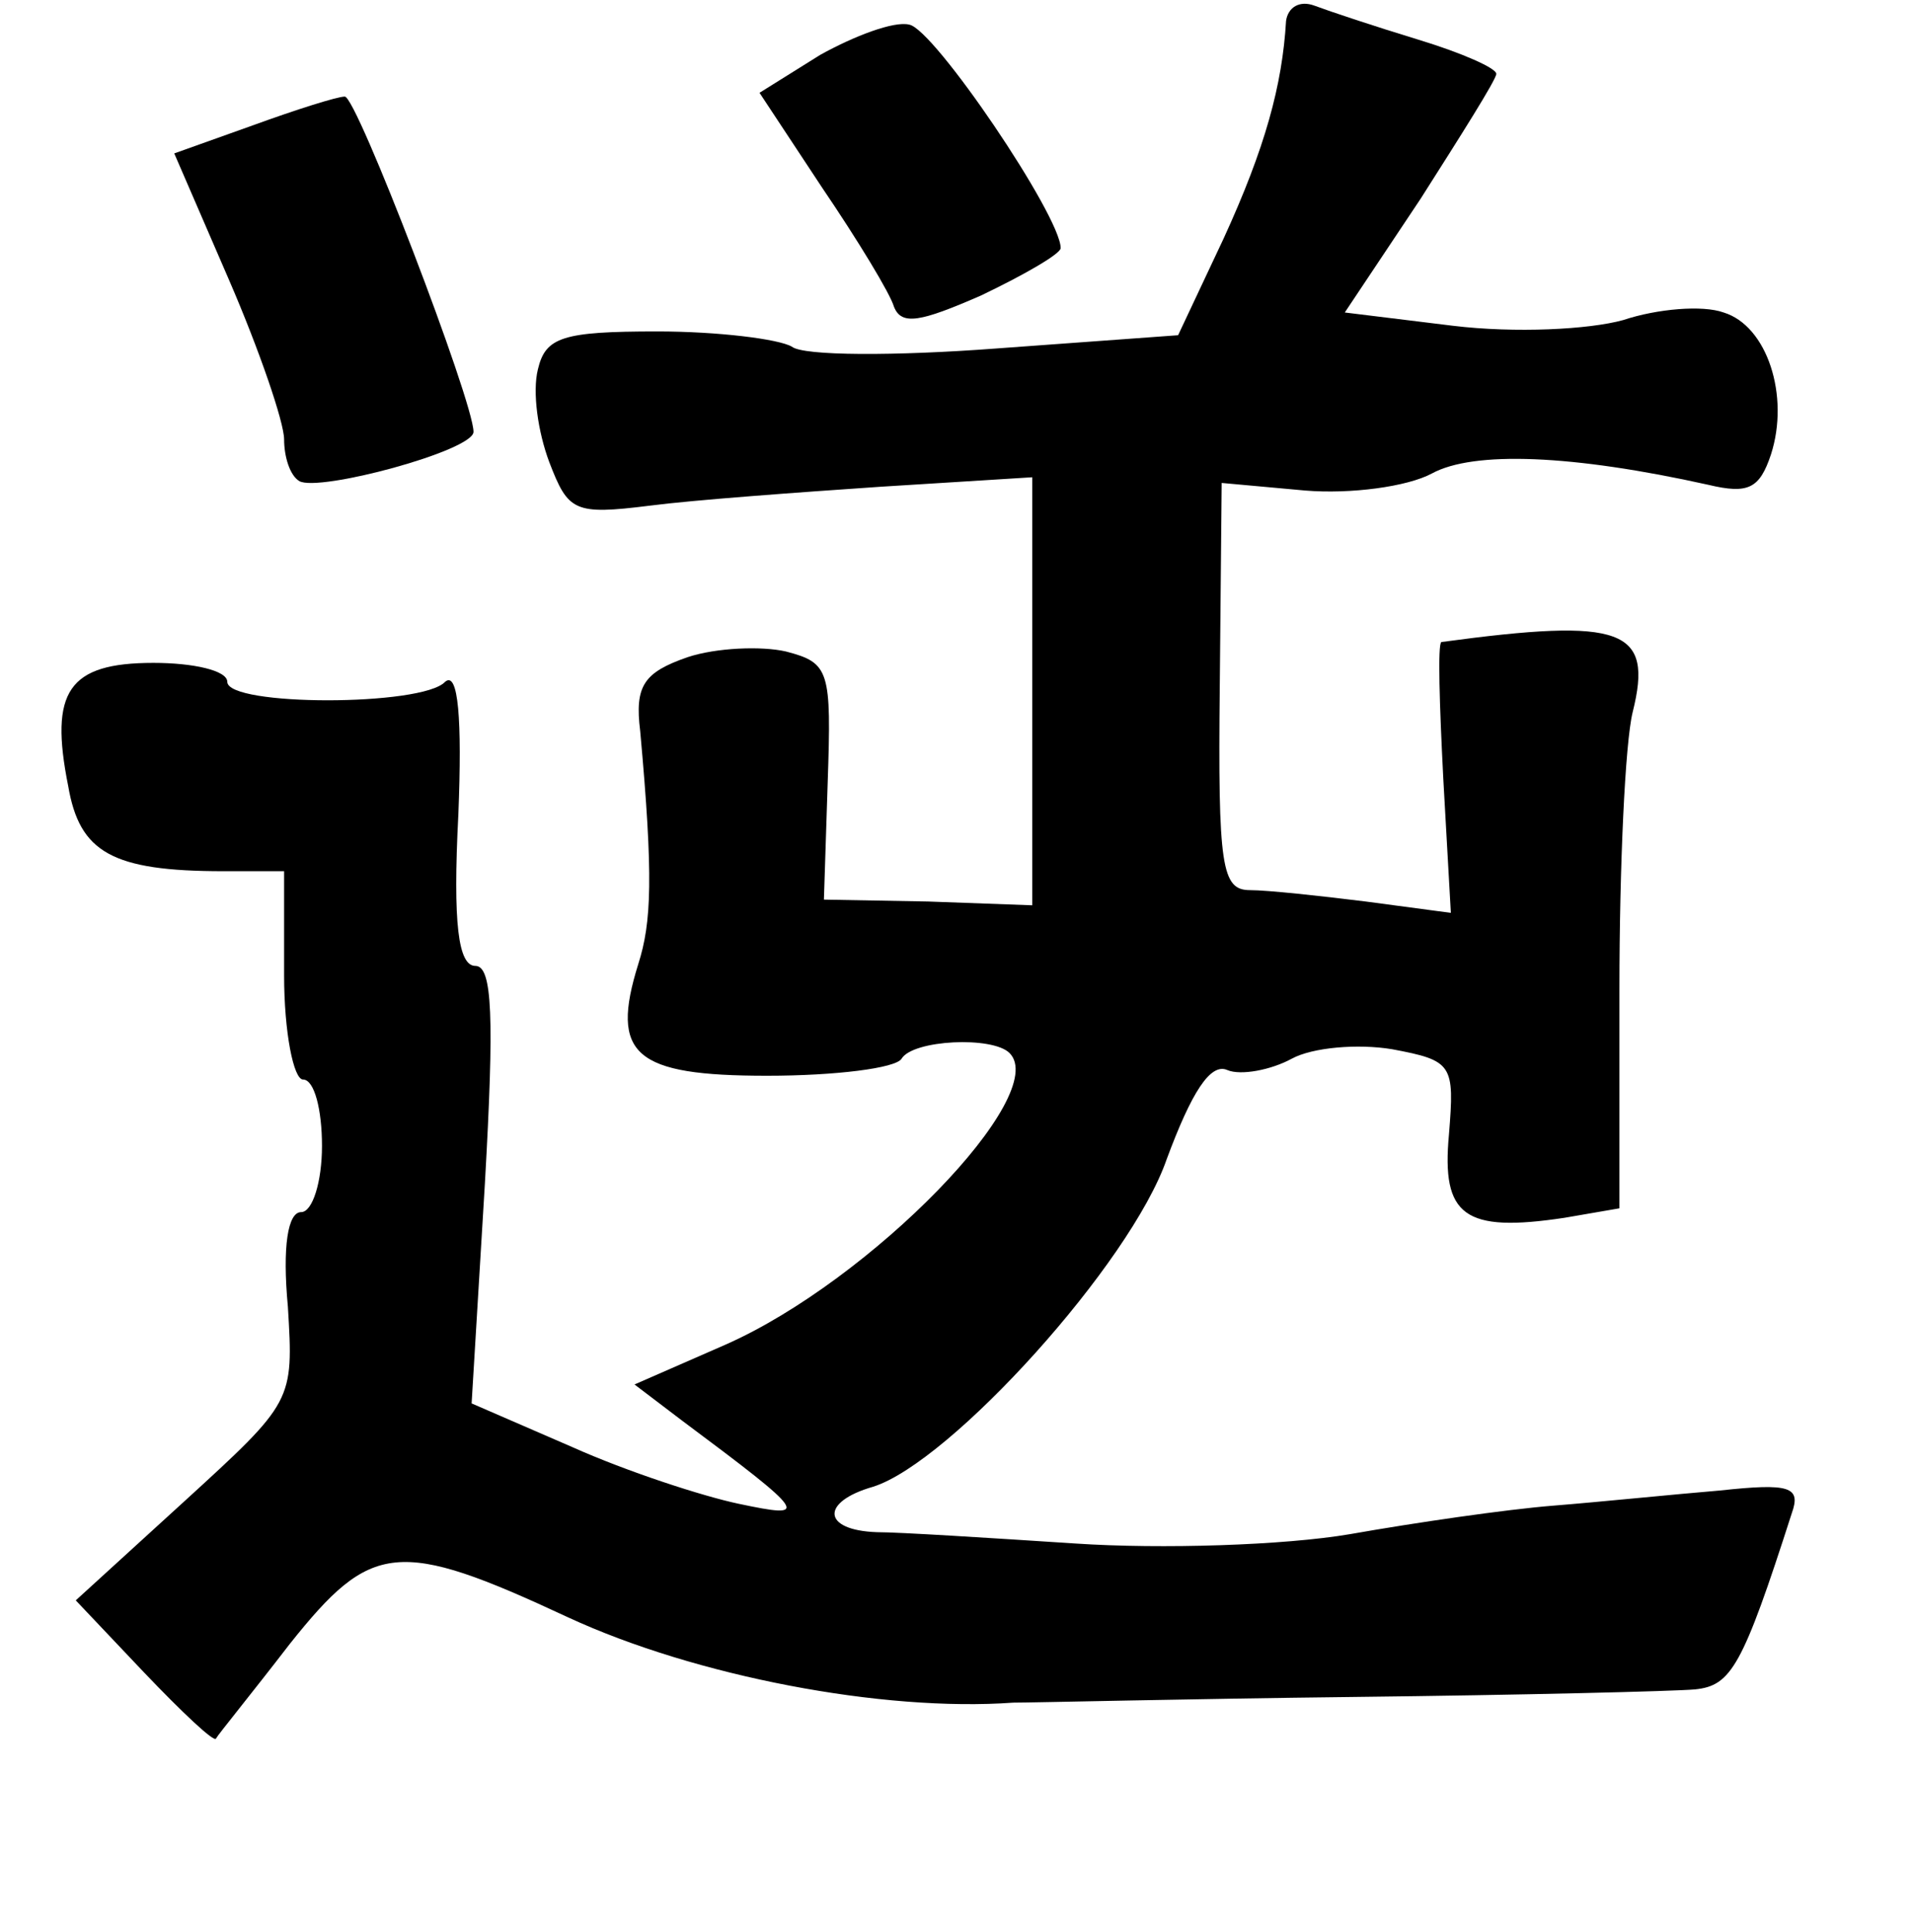 <?xml version="1.0" standalone="no"?>
<!DOCTYPE svg PUBLIC "-//W3C//DTD SVG 20010904//EN"
 "http://www.w3.org/TR/2001/REC-SVG-20010904/DTD/svg10.dtd">
<svg version="1.0" xmlns="http://www.w3.org/2000/svg"
 width="101pt" height="102pt" viewBox="0 0 101 102"
 preserveAspectRatio="xMidYMid meet">
<g transform="translate(0,102) scale(0.1,-0.1)"
fill="#000000" stroke="none">
<path d="M679 1009 c-2 -34 -11 -67 -33 -115 l-24 -51 -96 -7 c-53 -4 -102 -4
-108 1 -7 4 -39 8 -71 8 -50 0 -59 -3 -63 -20 -3 -12 0 -33 6 -49 10 -26 13
-28 53 -23 23 3 78 7 122 10 l80 5 0 -113 0 -113 -55 2 -55 1 2 62 c2 59 1 63
-22 69 -13 3 -37 2 -52 -3 -23 -8 -28 -15 -25 -39 7 -77 6 -101 -1 -123 -15
-48 -2 -59 68 -59 36 0 68 4 71 9 6 10 48 12 57 3 22 -22 -73 -120 -150 -154
l-48 -21 25 -19 c67 -50 68 -52 30 -44 -19 4 -59 17 -88 30 l-53 23 7 116 c5
88 4 115 -5 115 -9 0 -12 22 -9 80 2 50 0 76 -7 70 -12 -13 -115 -13 -115 0 0
6 -18 10 -39 10 -45 0 -55 -15 -45 -65 6 -35 23 -45 82 -45 l32 0 0 -55 c0
-30 5 -55 10 -55 6 0 10 -16 10 -35 0 -19 -5 -35 -11 -35 -7 0 -10 -18 -7 -50
3 -50 3 -50 -55 -103 l-57 -52 36 -38 c20 -21 37 -37 38 -35 1 2 19 24 39 50
43 54 57 56 147 14 67 -31 166 -50 235 -45 11 0 92 2 180 3 88 1 169 3 180 4
19 2 25 12 51 93 5 14 -1 16 -38 12 -24 -2 -63 -6 -88 -8 -25 -2 -73 -9 -107
-15 -35 -6 -100 -8 -145 -5 -46 3 -93 6 -105 6 -29 1 -30 16 -2 24 41 13 136
118 155 173 13 35 23 51 32 47 7 -3 23 0 34 6 11 6 35 8 53 5 32 -6 33 -8 30
-45 -4 -43 8 -52 61 -44 l29 5 0 116 c0 64 3 130 7 146 11 44 -5 50 -101 37
-2 -1 -1 -33 1 -72 l4 -71 -45 6 c-24 3 -52 6 -61 6 -15 0 -17 12 -16 108 l1
107 44 -4 c24 -2 54 2 67 9 22 12 74 10 146 -6 21 -5 27 -2 33 16 10 31 -2 68
-25 75 -11 4 -35 2 -53 -4 -18 -5 -57 -7 -90 -3 l-57 7 40 60 c21 33 40 63 40
66 0 3 -18 11 -41 18 -23 7 -47 15 -55 18 -8 3 -14 -1 -15 -8z"/>
<path d="M433 991 l-32 -20 33 -50 c19 -28 36 -56 38 -63 4 -10 14 -8 46 6 23
11 42 22 42 25 0 17 -67 116 -80 118 -8 2 -29 -6 -47 -16z"/>
<path d="M134 954 l-42 -15 29 -67 c16 -37 29 -75 29 -84 0 -9 3 -19 8 -22 10
-6 92 16 92 26 0 16 -62 178 -68 177 -4 0 -26 -7 -48 -15z"/>
</g>
</svg>
